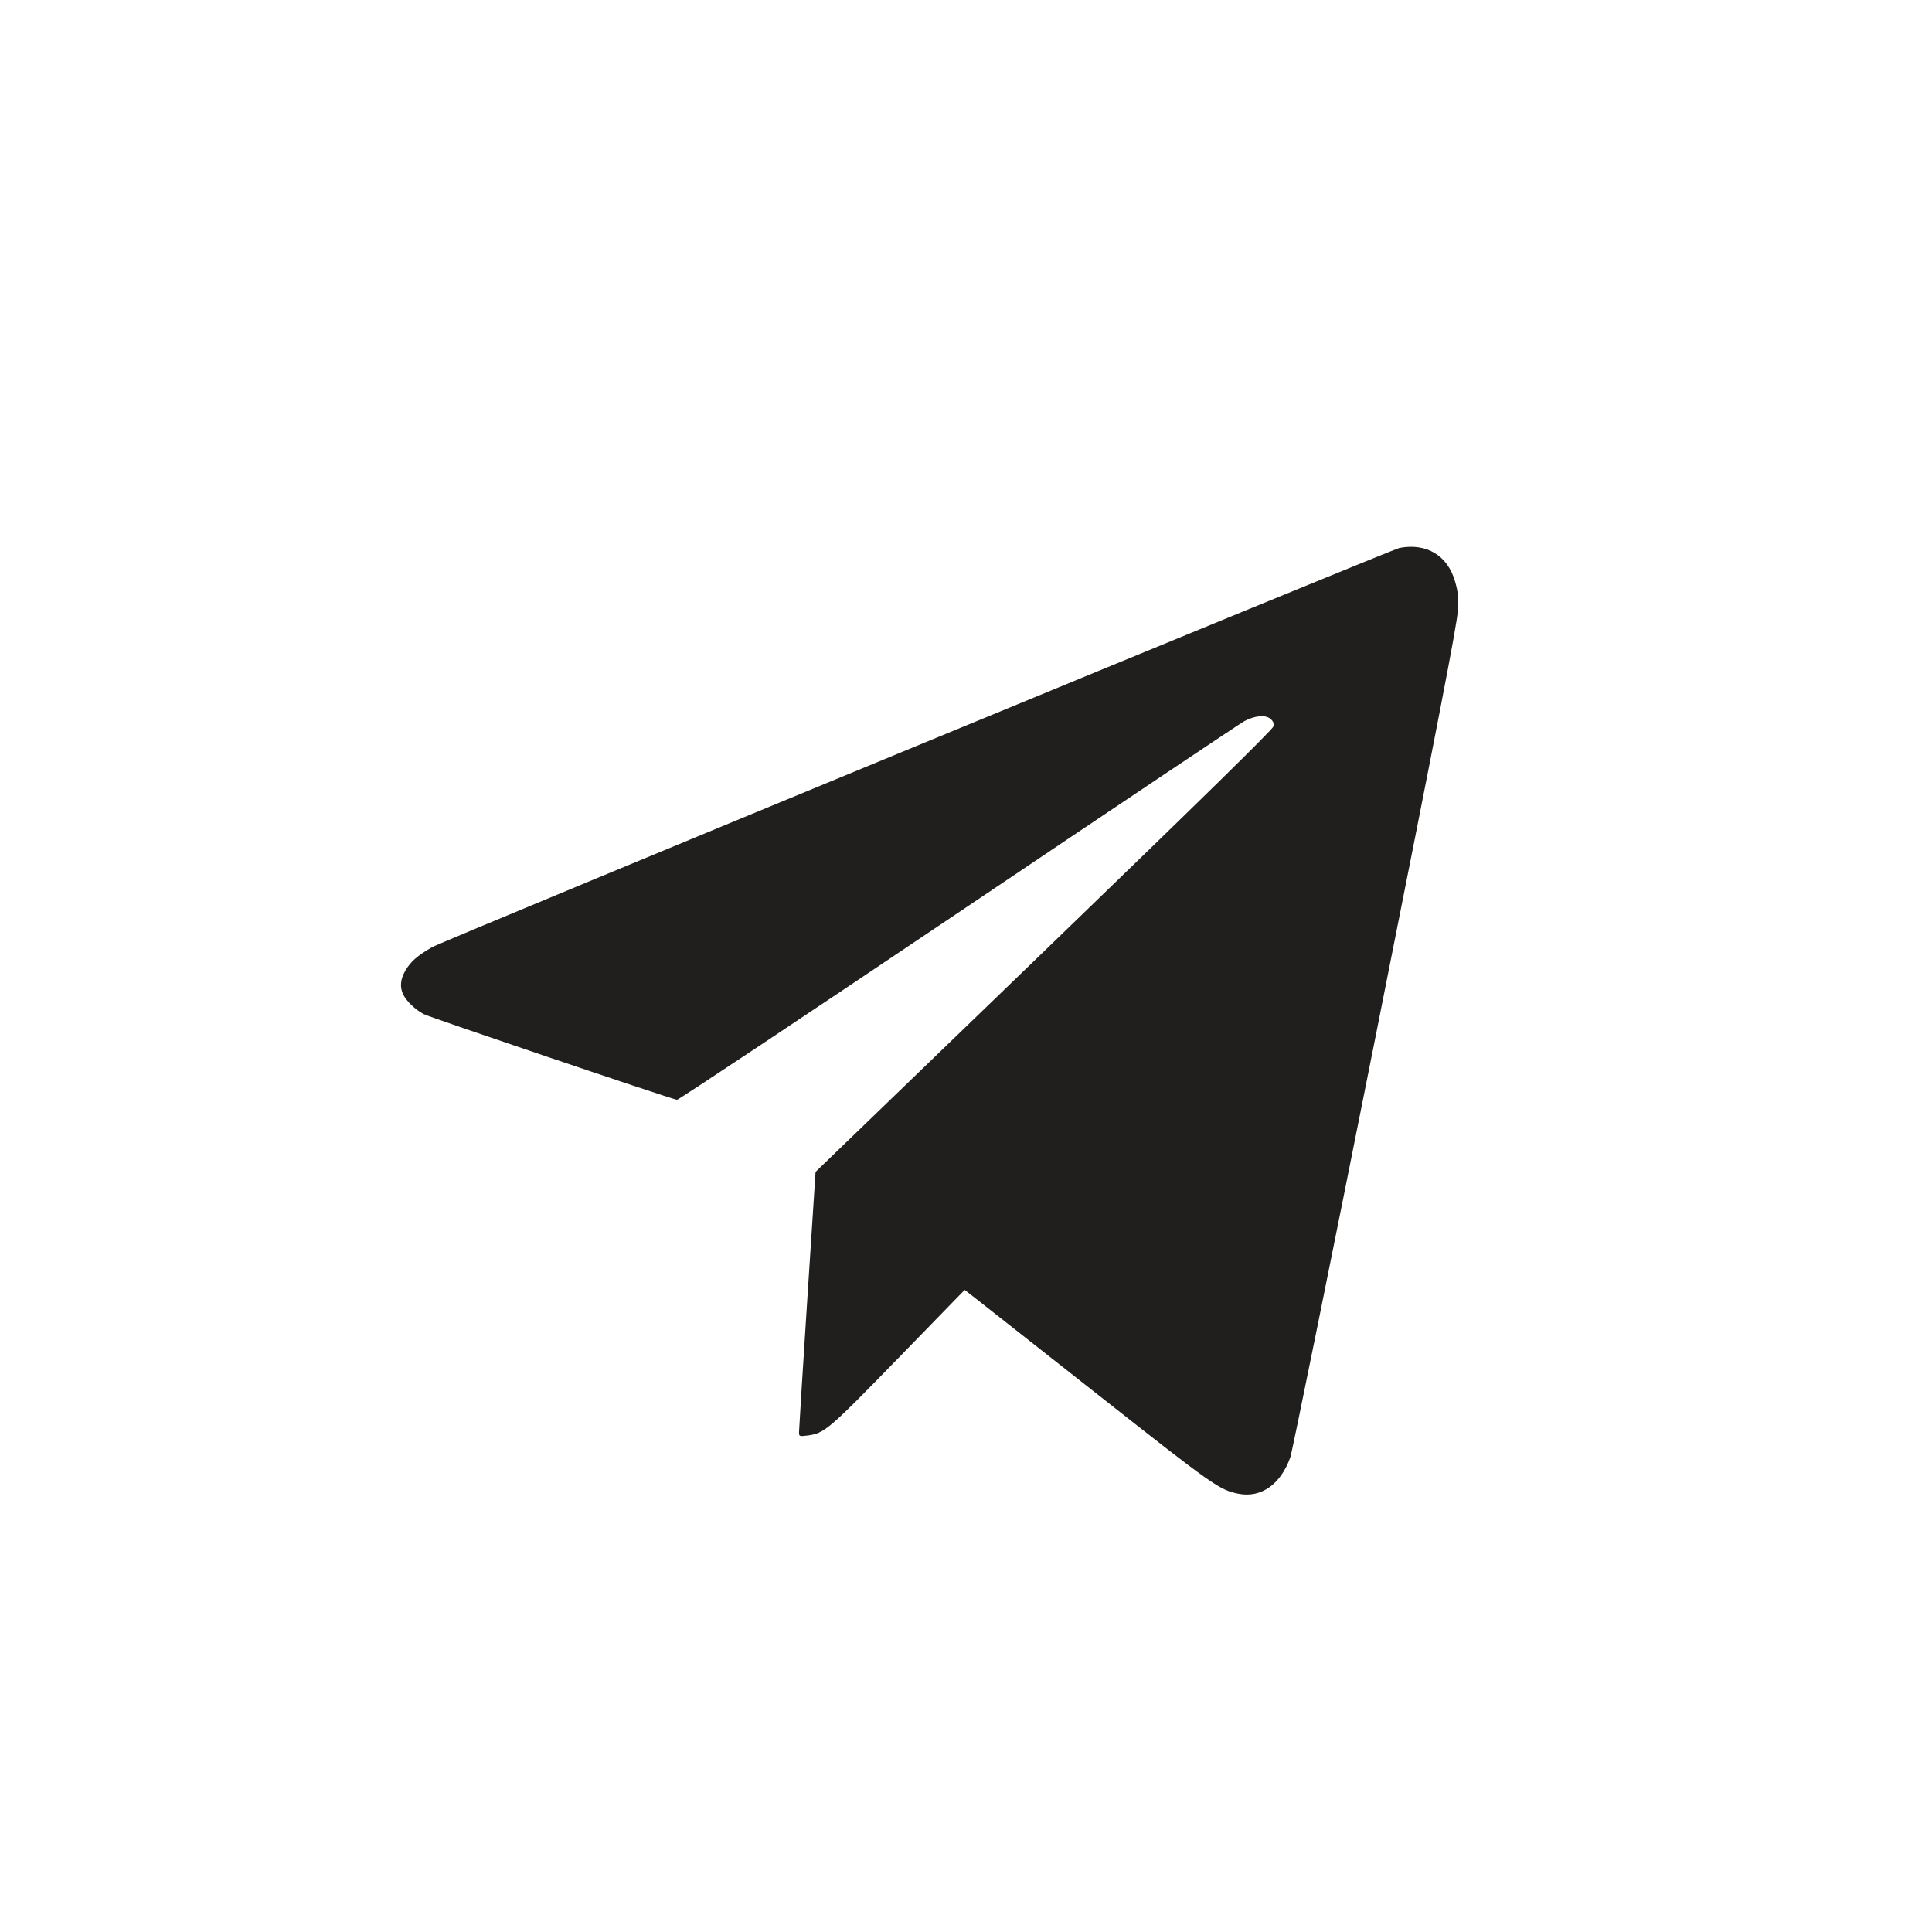 <svg width="53" height="53" viewBox="0 0 53 53" fill="none" xmlns="http://www.w3.org/2000/svg">
<path fill-rule="evenodd" clip-rule="evenodd" d="M38.392 15.031C38.179 15.072 12.138 25.819 11.852 25.984C11.45 26.217 11.27 26.374 11.124 26.62C10.984 26.855 10.962 27.081 11.061 27.282C11.151 27.467 11.39 27.695 11.624 27.82C11.777 27.902 18.252 30.094 18.57 30.171C18.605 30.179 22.077 27.869 26.286 25.038C30.495 22.206 34.026 19.842 34.132 19.785C34.417 19.63 34.717 19.603 34.852 19.72C34.933 19.79 34.952 19.841 34.931 19.932C34.912 20.012 32.866 22.018 28.758 25.984C25.379 29.247 22.559 31.969 22.493 32.032L22.373 32.148L22.145 35.664C22.02 37.598 21.919 39.232 21.919 39.295C21.92 39.404 21.929 39.408 22.152 39.38C22.616 39.321 22.729 39.224 24.65 37.25L26.463 35.386L26.665 35.541C26.775 35.626 28.296 36.823 30.044 38.201C33.282 40.753 33.448 40.871 33.969 40.976C34.59 41.102 35.133 40.722 35.397 39.977C35.449 39.828 36.499 34.648 37.73 28.464C39.476 19.691 39.973 17.12 39.991 16.76C40.012 16.372 40 16.243 39.917 15.953C39.714 15.239 39.136 14.889 38.392 15.031Z" fill="#211F1D"/>
</svg>
